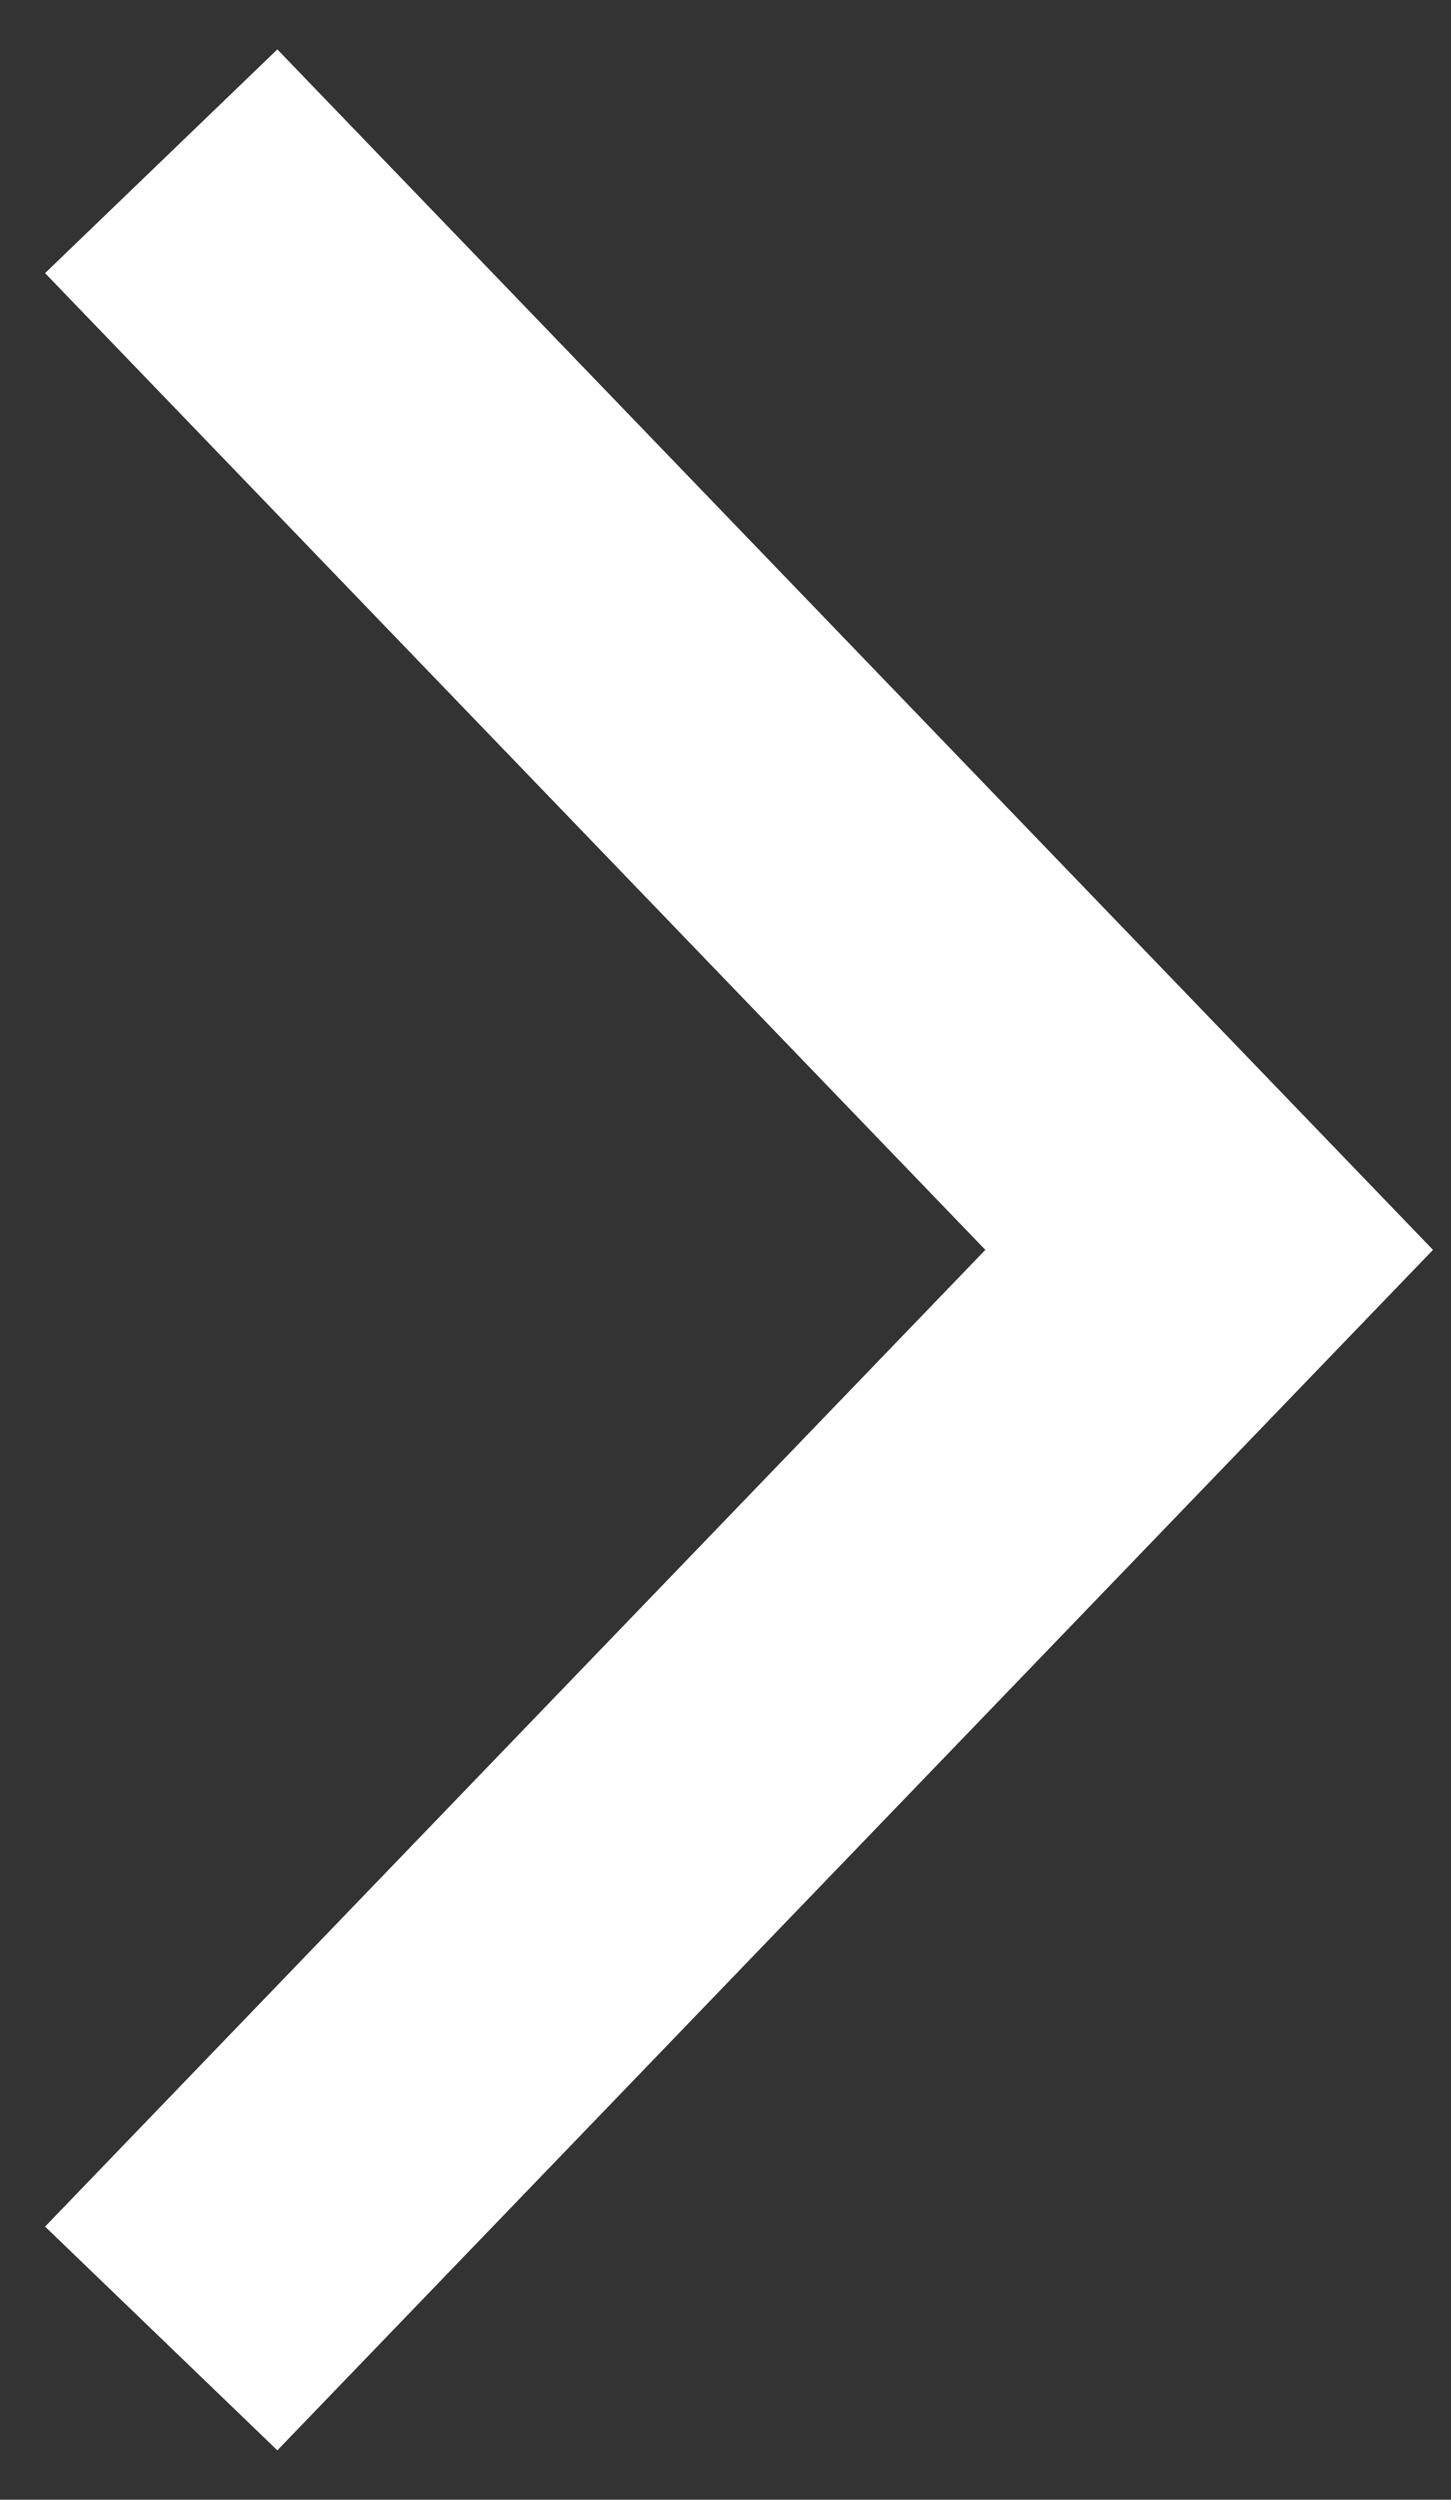 <svg width="18" height="31" viewBox="0 0 18 31" fill="none" xmlns="http://www.w3.org/2000/svg">
    <rect x="0" y="0" width="18" height="31" fill="#333333" stroke="none"/>
    <path d="M2 2L15 15.5L2 29" stroke="white" stroke-width="4"/>
</svg>